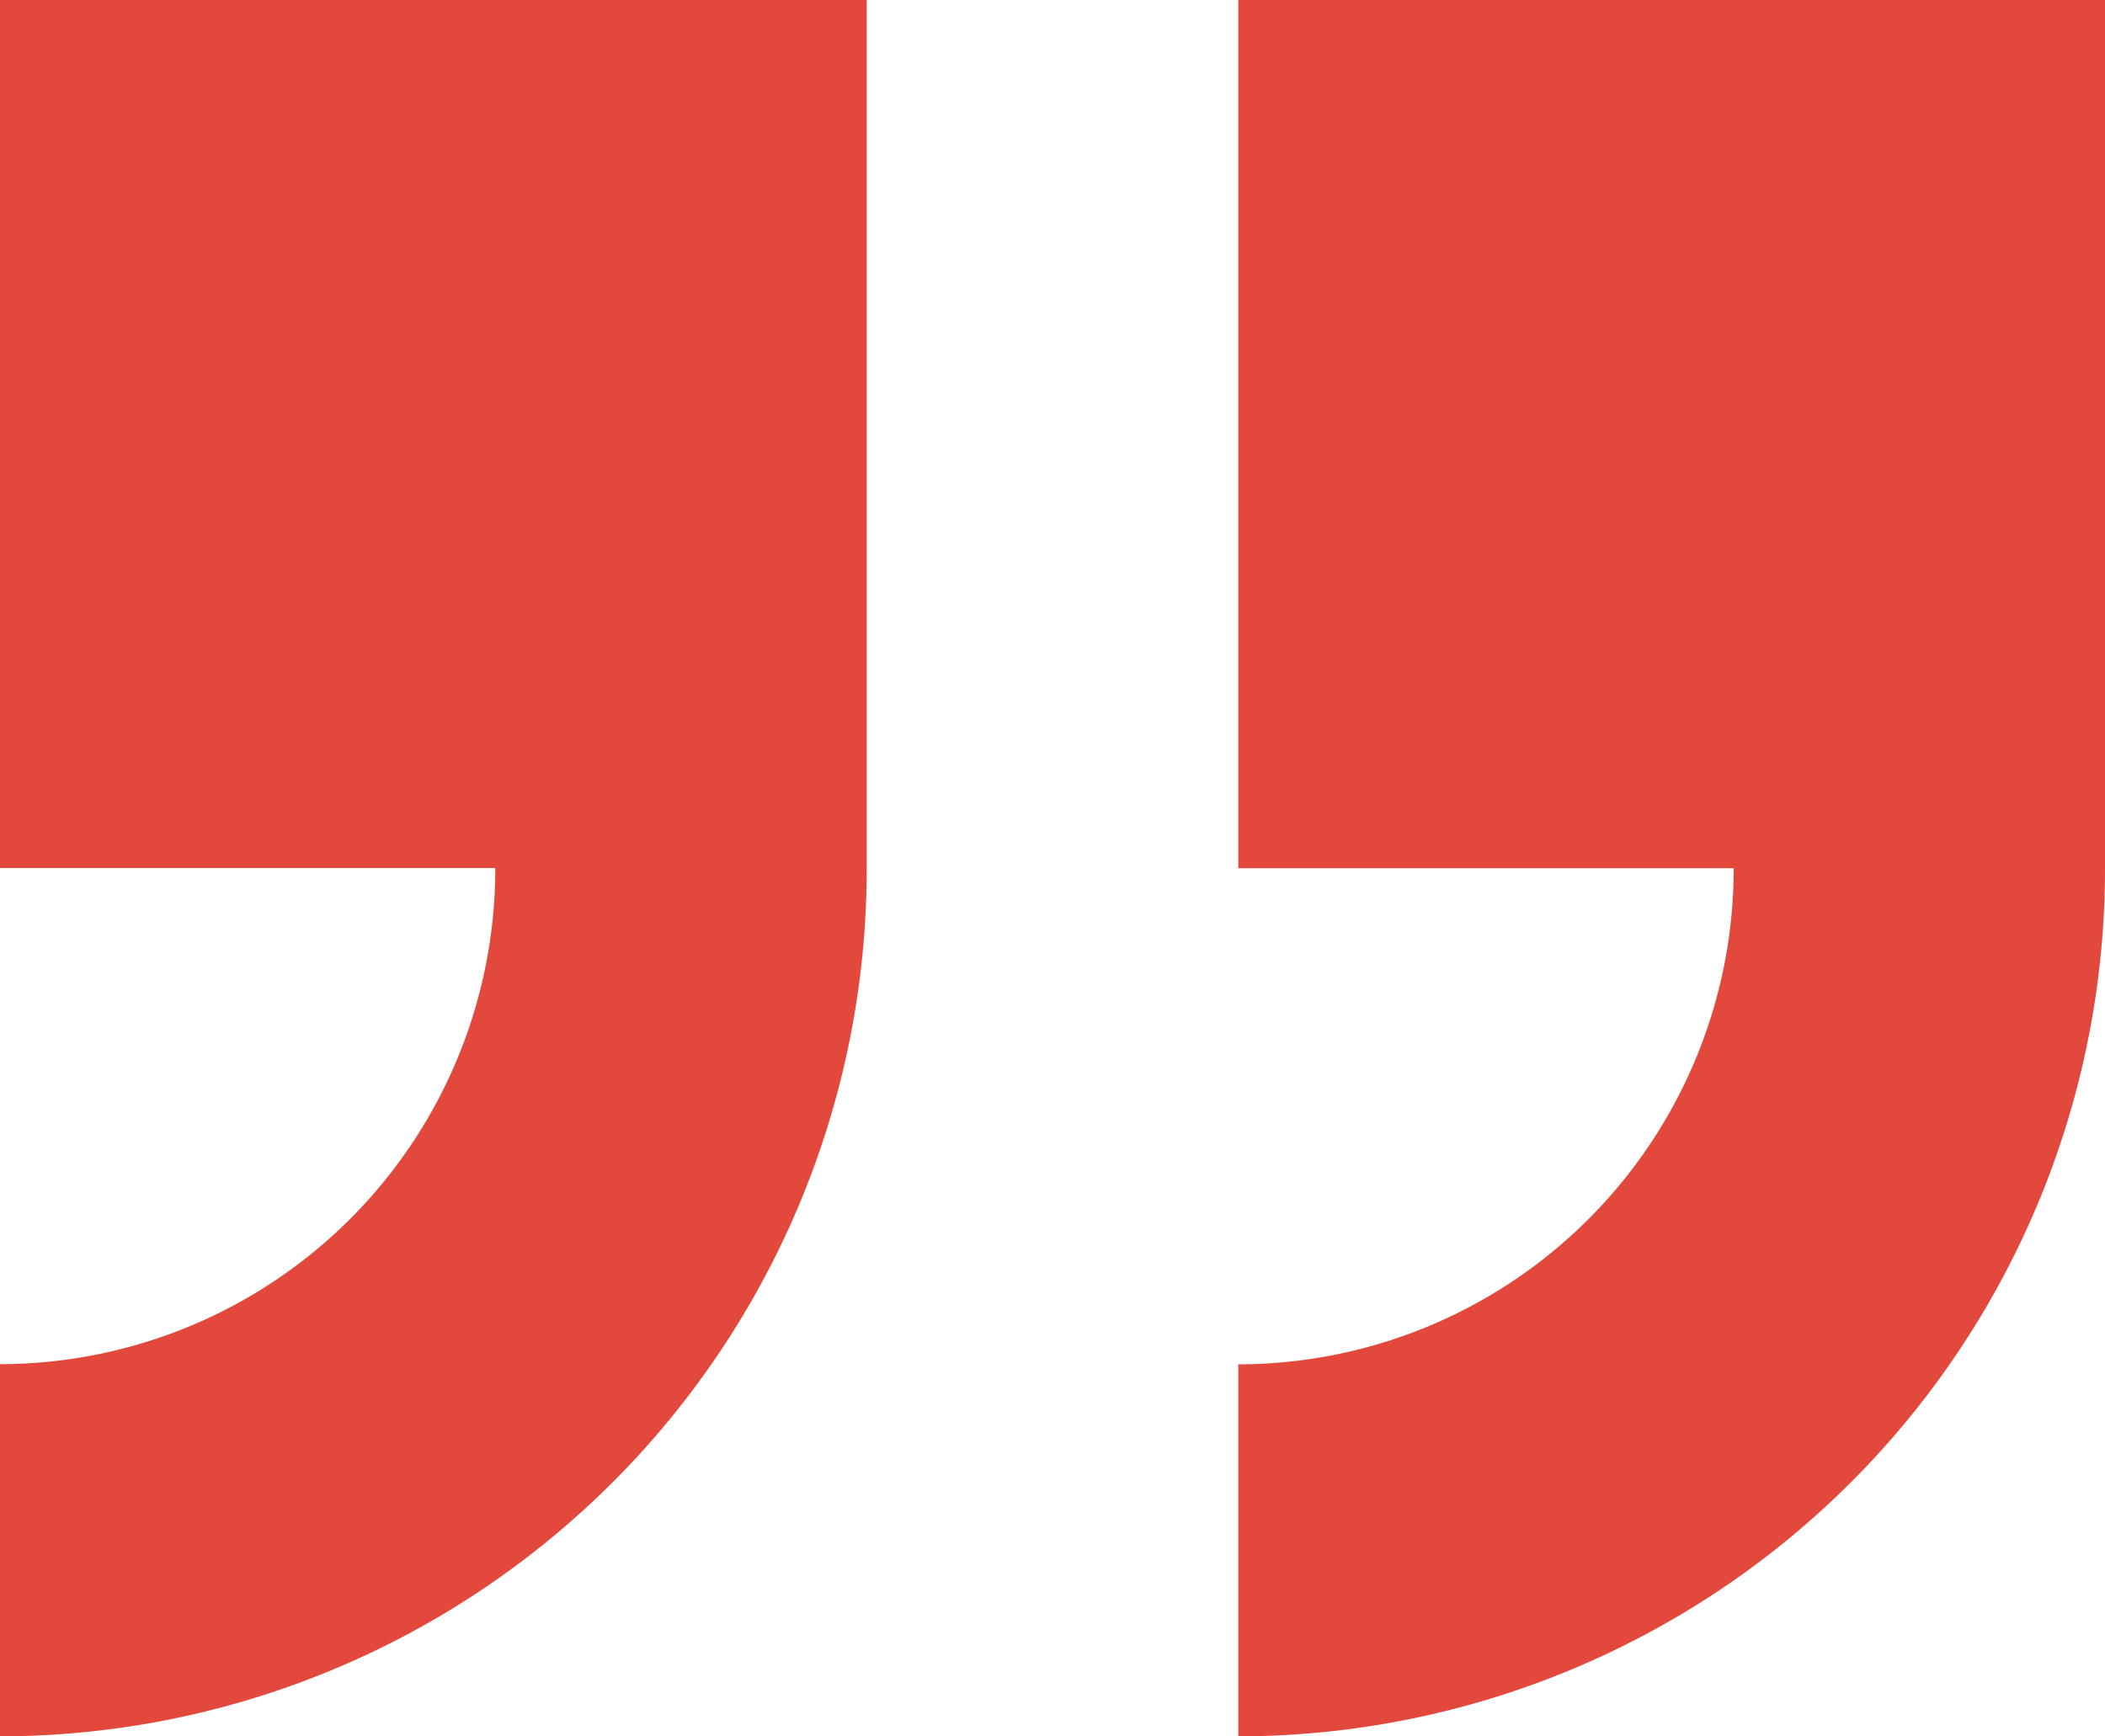 <svg xmlns="http://www.w3.org/2000/svg" width="45.738" height="37.73" viewBox="0 0 45.738 37.73"><path d="M79.836,50.168V69.035H90.6A10.773,10.773,0,0,1,79.836,79.816V87.9A18.848,18.848,0,0,0,98.668,69.031V50.168ZM52.93,69.031H63.692A10.771,10.771,0,0,1,52.93,79.812V87.9A18.848,18.848,0,0,0,71.762,69.031V50.168H52.93Z" transform="translate(-52.93 -50.168)" fill="#e3483c"/></svg>